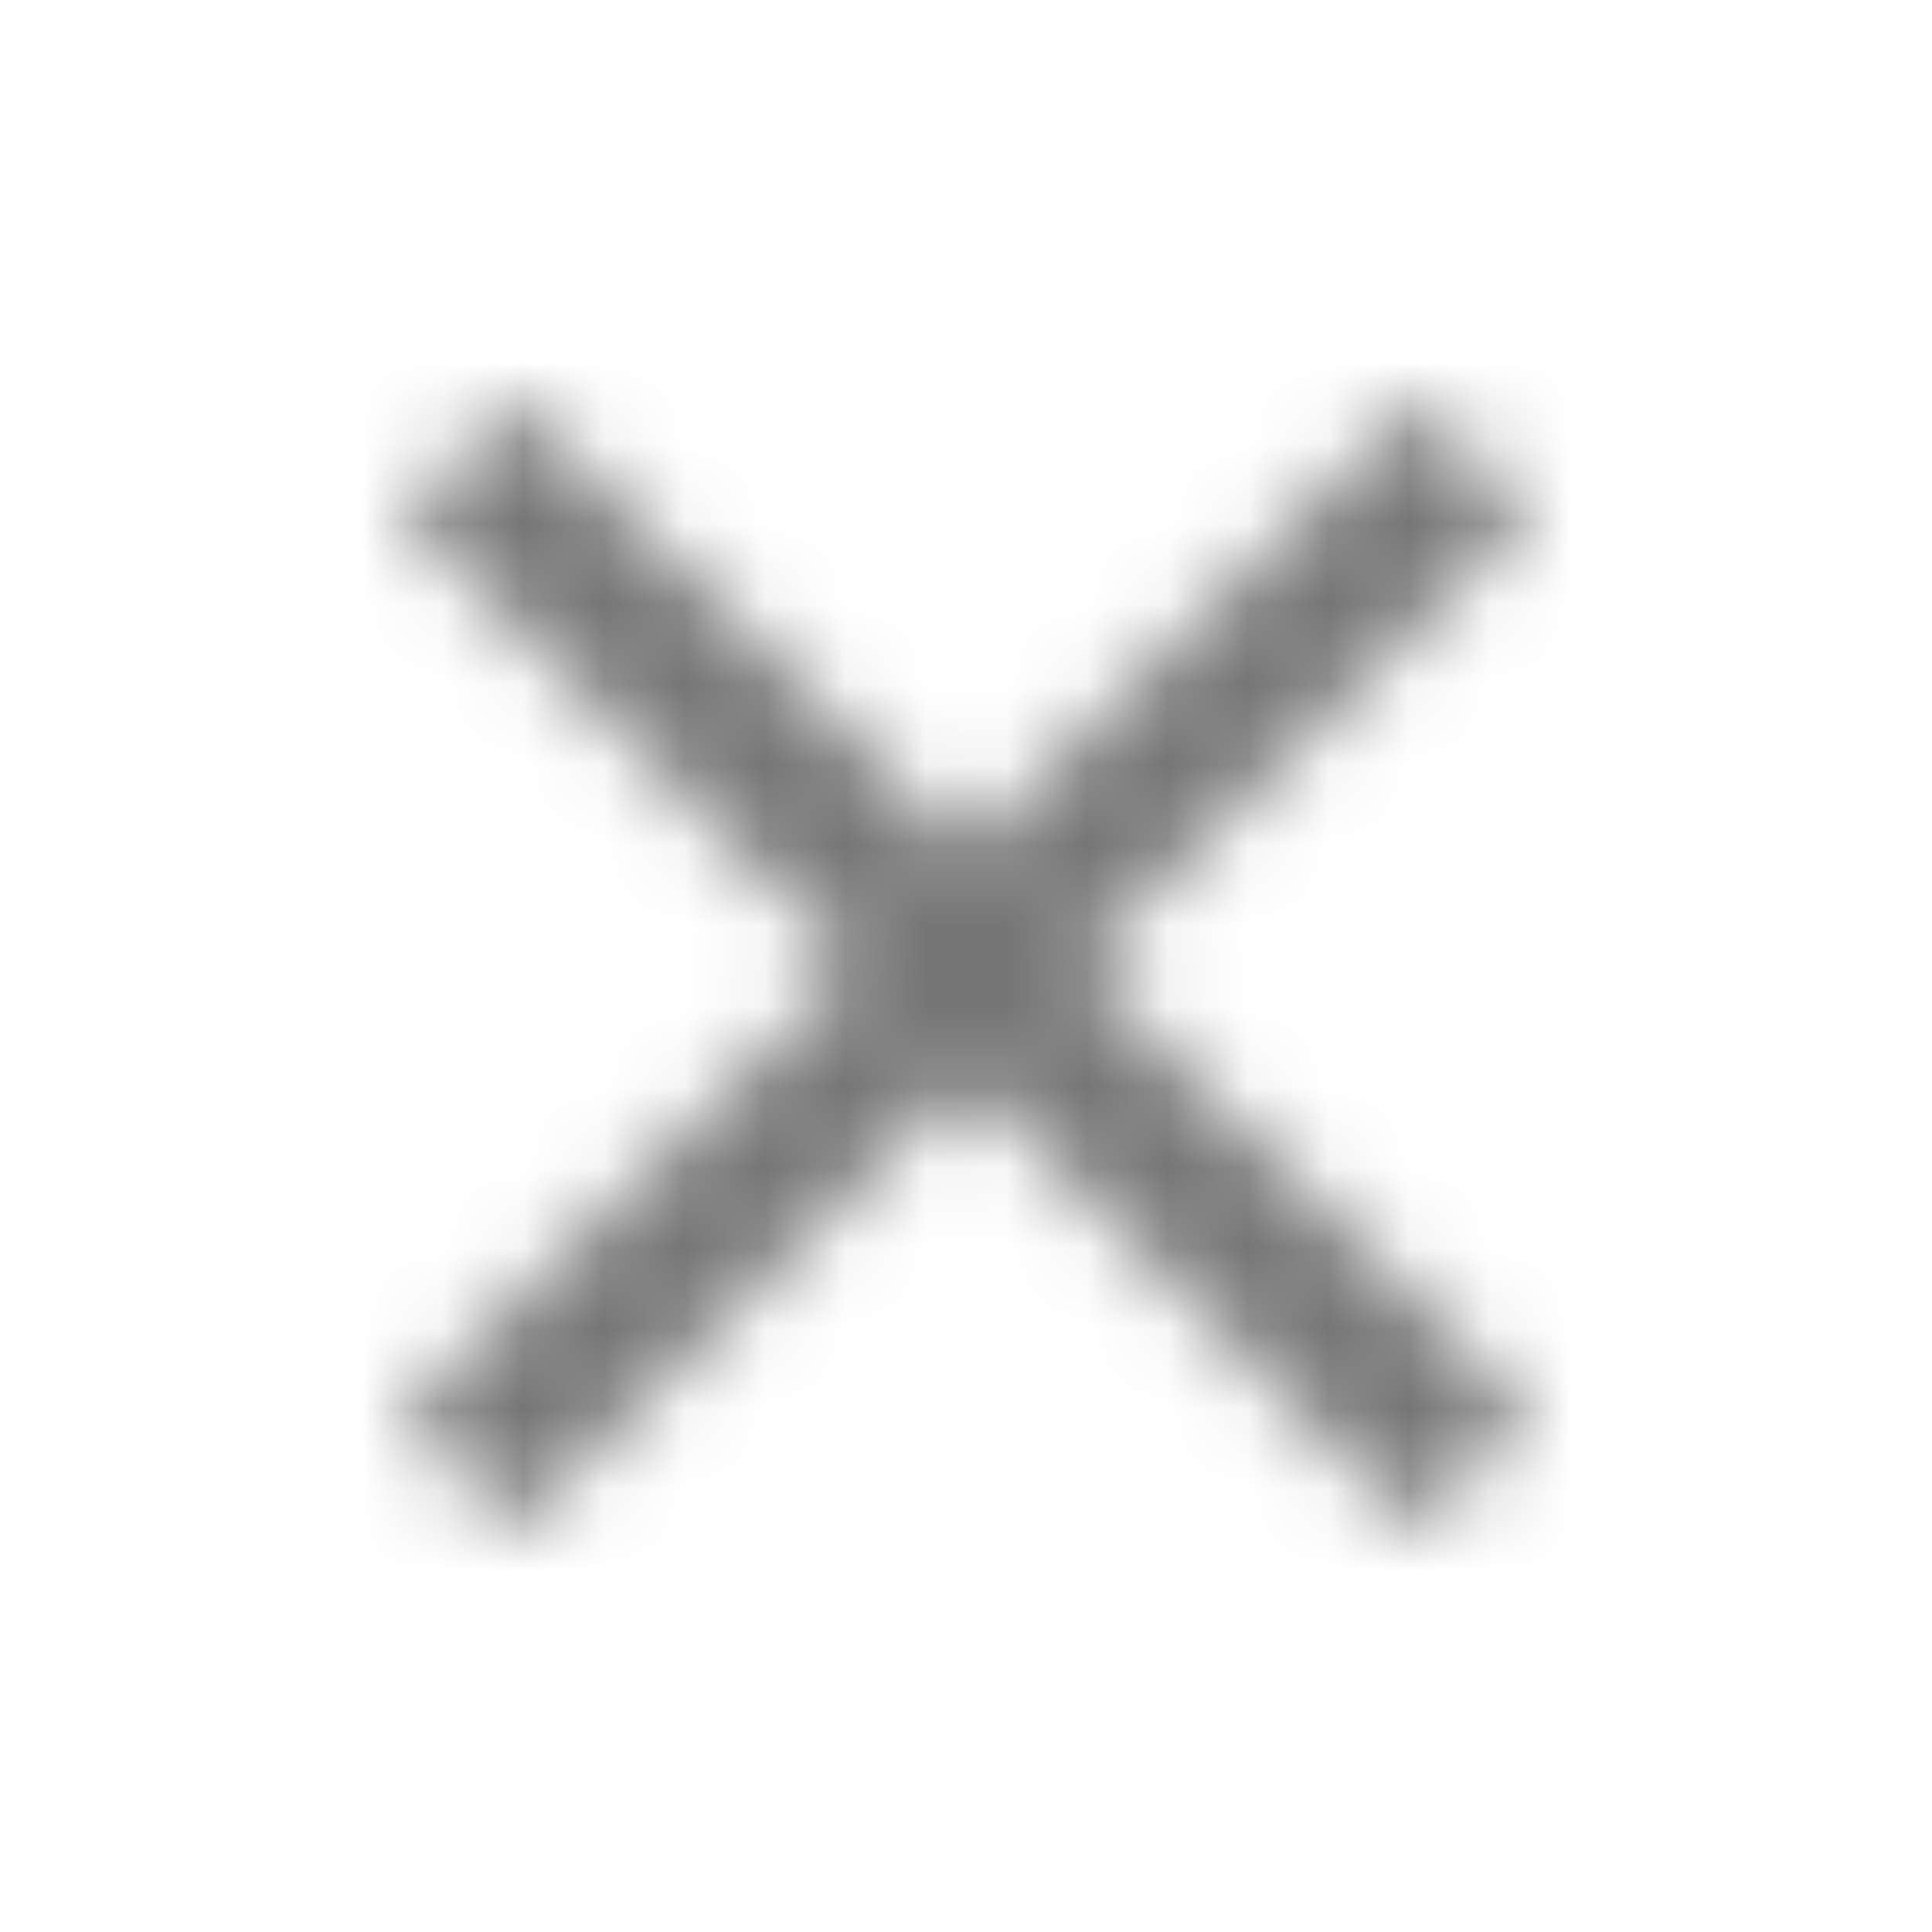 <svg width="24" height="24" viewBox="0 0 24 24" fill="none" xmlns="http://www.w3.org/2000/svg">
    <mask id="qvej4l8ana" style="mask-type:alpha" maskUnits="userSpaceOnUse" x="5" y="5" width="14" height="14">
        <path fill-rule="evenodd" clip-rule="evenodd" d="M19 6.4 17.6 5 12 10.6 6.4 5 5 6.4l5.6 5.6L5 17.6 6.4 19l5.6-5.6 5.6 5.6 1.4-1.4-5.6-5.6L19 6.4z" fill="#fff"/>
    </mask>
    <g mask="url(#qvej4l8ana)">
        <path fill="#000" fill-opacity=".54" d="M0 0h24v24H0z"/>
    </g>
</svg>
